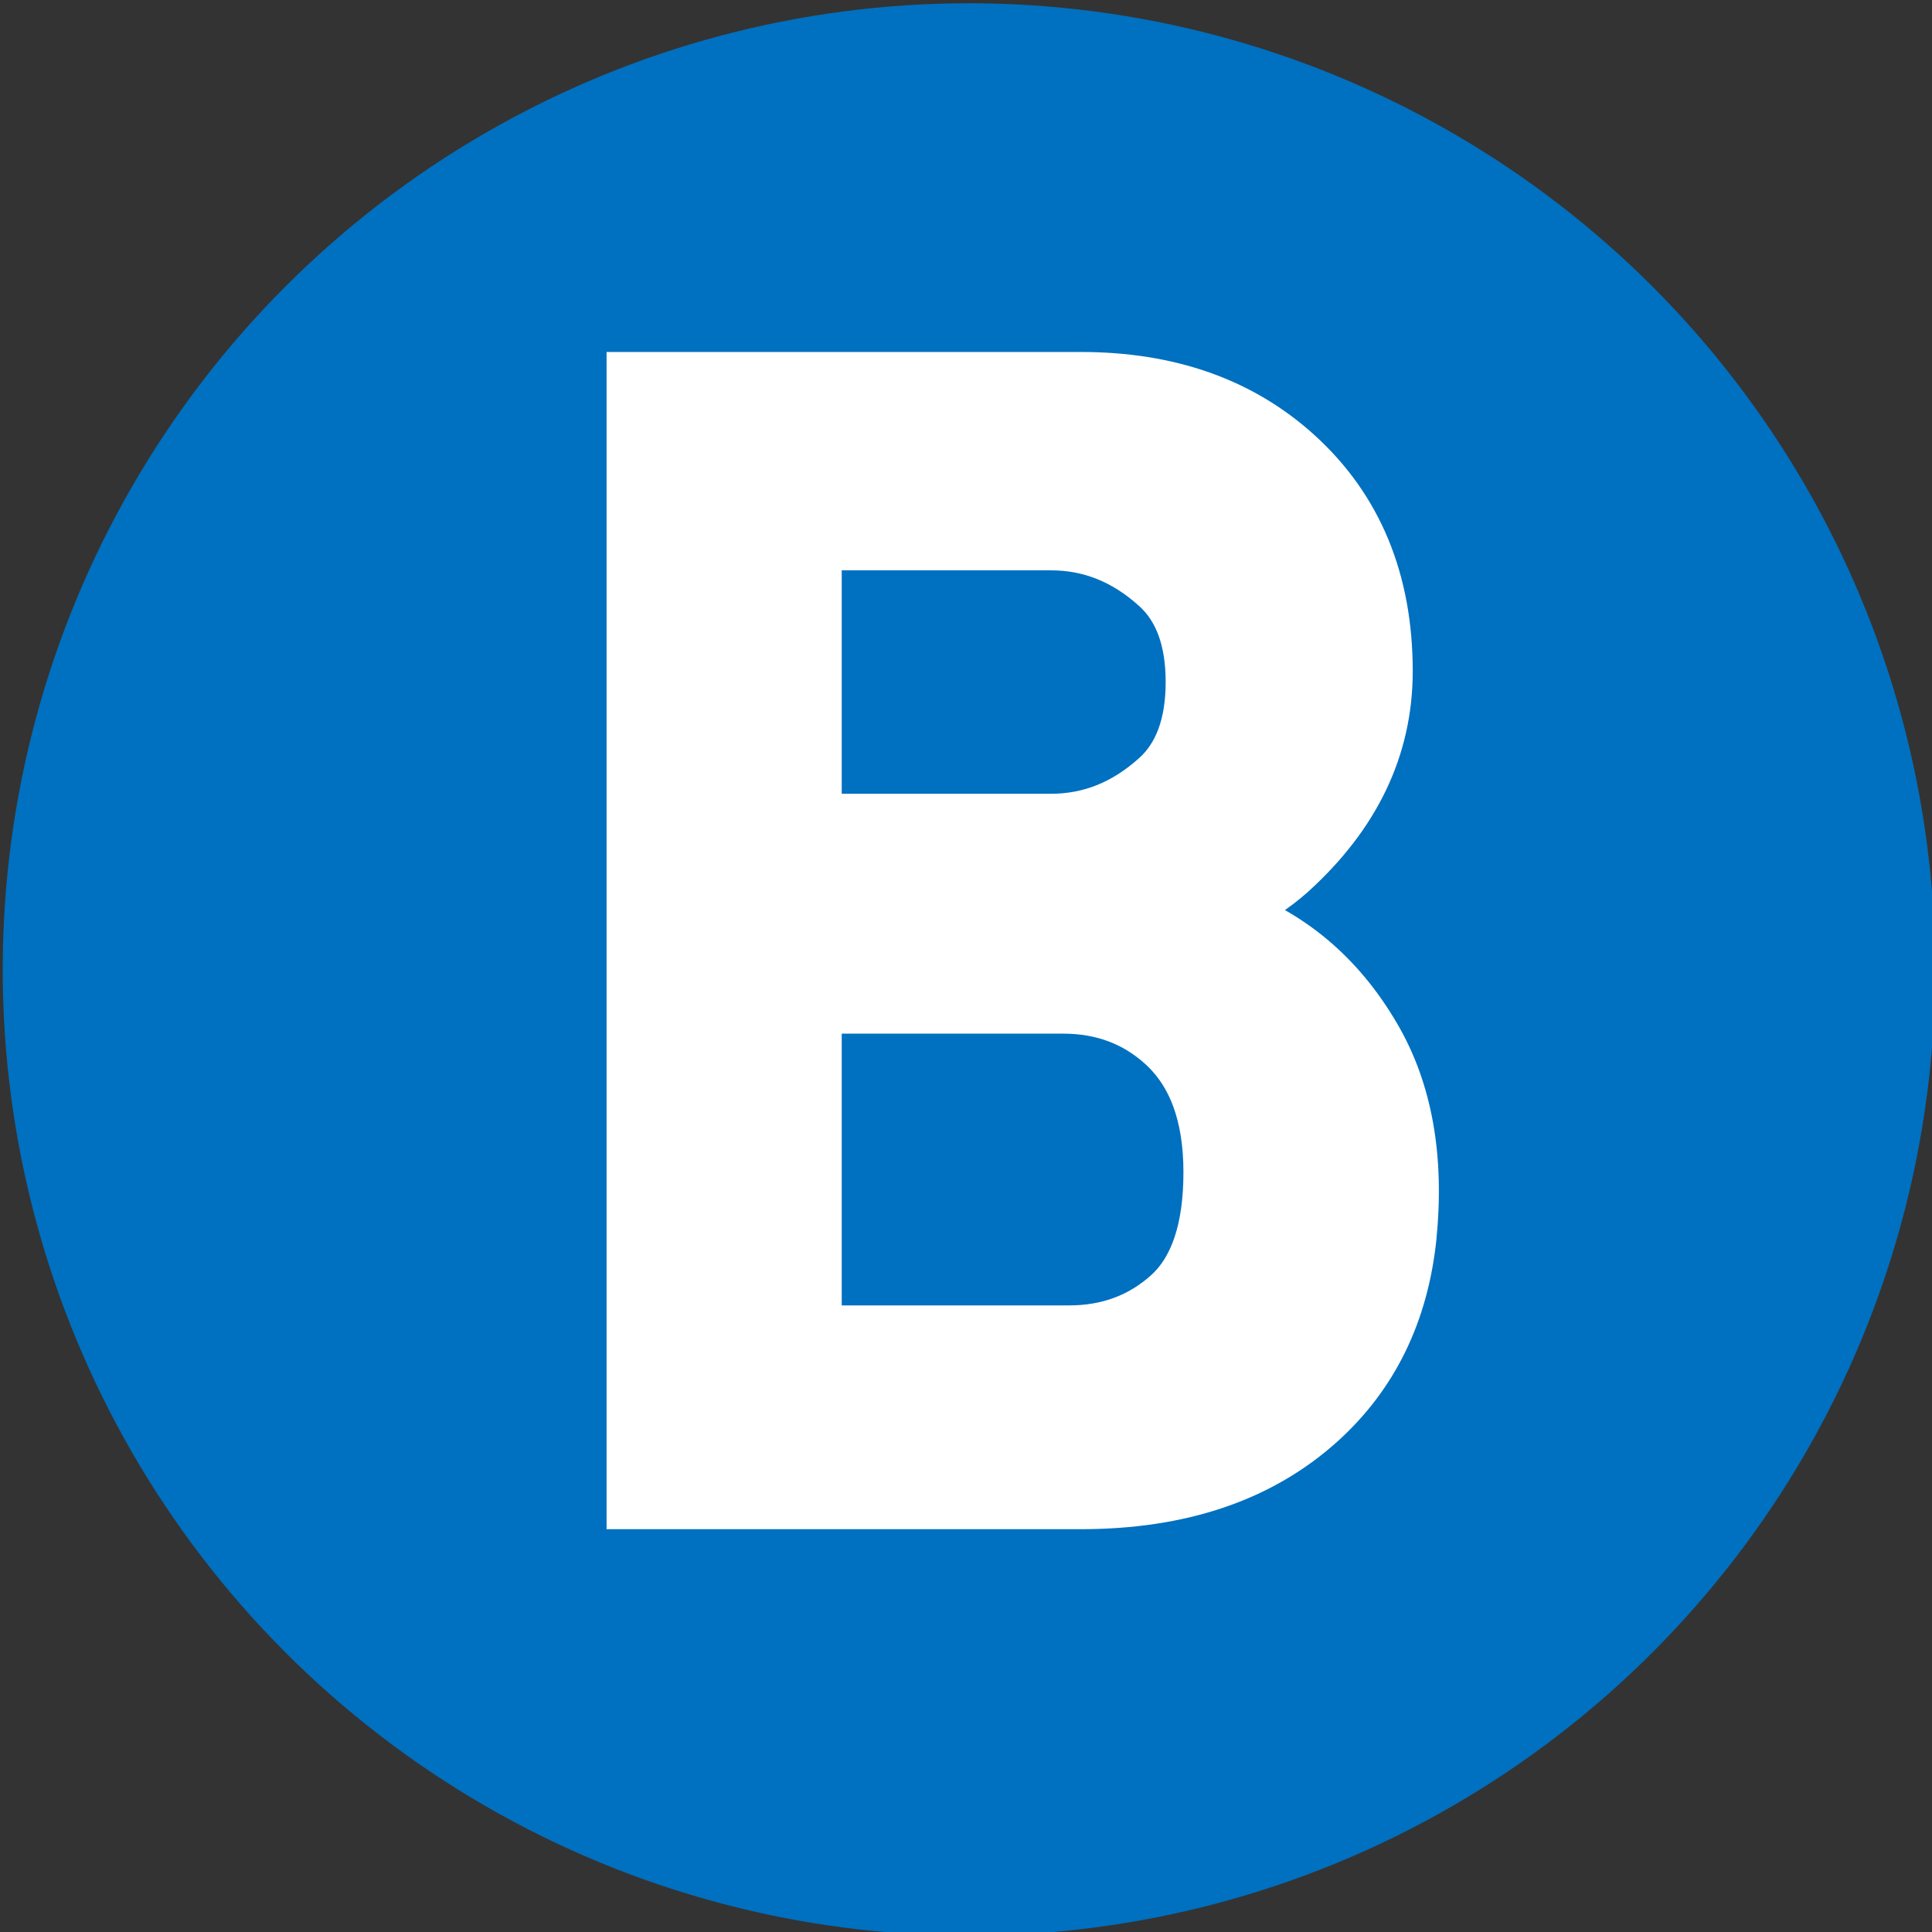 <?xml version="1.0" encoding="utf-8"?>
<svg viewBox="0 0 64 64" xmlns="http://www.w3.org/2000/svg">
  <rect x="0" y="0" width="64" height="64" fill="#333333" stroke="none"/>
  <g transform="matrix(1.829, 0, 0, 1.829, -384.56, -487.818)">
    <title>Yokohama Blue</title>
    <circle style="fill: rgb(0, 112, 192);" transform="matrix(1, 0, 0, 1, -169.194, -73.228)" cx="397" cy="357.5" r="17.5"/>
    <path d="M 221.757 293.895 L 221.757 273.602 L 229.836 273.602 C 231.416 273.602 232.708 274.058 233.714 274.969 C 234.791 275.944 235.33 277.245 235.33 278.87 C 235.33 280.236 234.755 281.44 233.606 282.481 C 233.318 282.741 232.924 283.001 232.421 283.261 C 233.57 283.651 234.468 284.399 235.114 285.504 C 235.688 286.48 235.904 287.683 235.761 289.115 C 235.617 290.481 235.078 291.586 234.144 292.432 C 233.067 293.407 231.631 293.895 229.836 293.895 L 221.757 293.895 Z M 224.988 290.87 L 229.62 290.87 C 230.338 290.87 230.948 290.643 231.452 290.188 C 231.954 289.733 232.205 288.985 232.205 287.944 C 232.205 286.903 231.918 286.123 231.343 285.602 C 230.841 285.147 230.23 284.92 229.512 284.92 L 224.988 284.92 L 224.988 290.87 Z M 224.988 281.603 L 229.297 281.603 C 230.015 281.603 230.661 281.342 231.236 280.822 C 231.667 280.432 231.883 279.846 231.883 279.065 C 231.883 278.285 231.667 277.7 231.236 277.31 C 230.661 276.789 230.015 276.529 229.297 276.529 L 224.988 276.529 L 224.988 281.603 Z" style="white-space: pre; stroke: rgb(255, 255, 255); stroke-width: 1.028px; fill: rgb(255, 255, 255);"/>
  </g>
</svg>